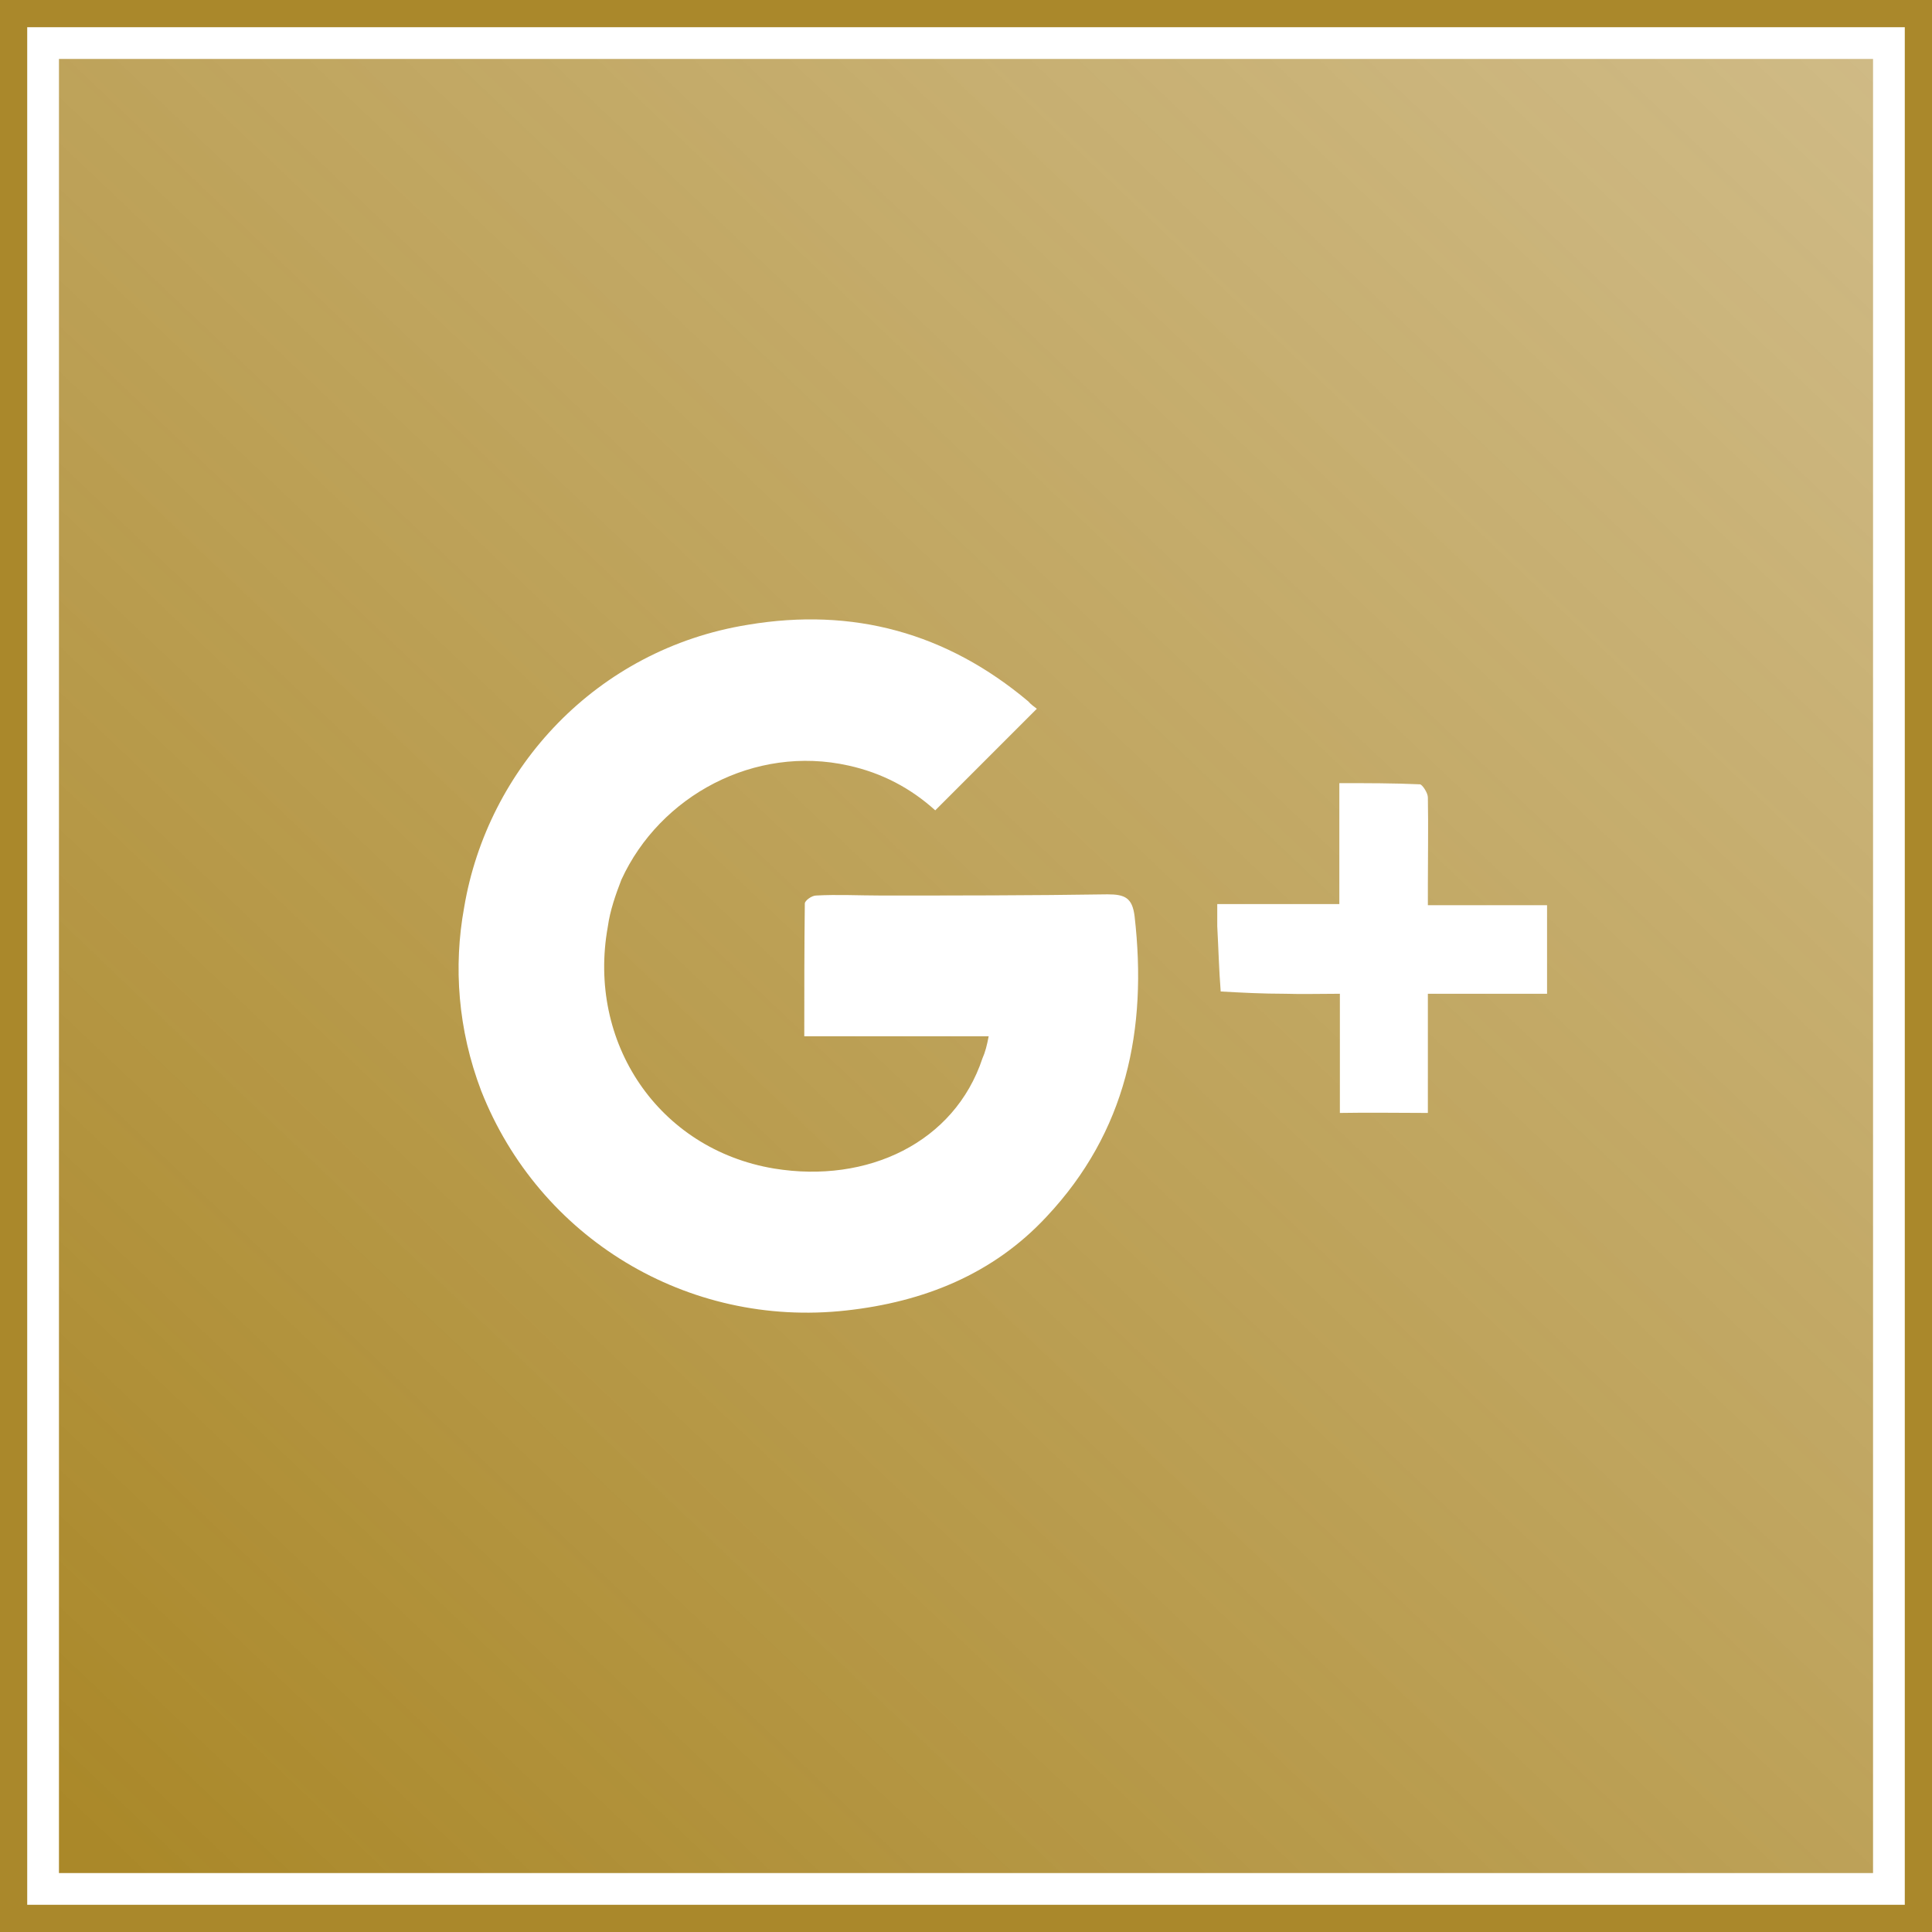 <?xml version="1.0" encoding="utf-8"?>
<!-- Generator: Adobe Illustrator 22.0.1, SVG Export Plug-In . SVG Version: 6.00 Build 0)  -->
<svg version="1.1" id="Layer_1" xmlns="http://www.w3.org/2000/svg" xmlns:xlink="http://www.w3.org/1999/xlink" x="0px" y="0px"
	 viewBox="0 0 21.3 21.3" style="enable-background:new 0 0 21.3 21.3;" xml:space="preserve">
<style type="text/css">
	.st0{fill:#AA882B;}
	.st1{fill:url(#SVGID_1_);}
</style>
<g>
	<path class="st0" d="M21.3,21.3H0V0H21.3V21.3z M0.3,21h20.7V0.3
		H0.3V21z"/>
</g>
<linearGradient id="SVGID_1_" gradientUnits="userSpaceOnUse" x1="1.252" y1="20.536" x2="20.502" y2="0.286">
	<stop  offset="0" style="stop-color:#AA8829"/>
	<stop  offset="1" style="stop-color:#BB9D52;stop-opacity:0.7"/>
</linearGradient>
<path class="st1" d="M0.65,0.65v20h20v-20H0.65z M11.537,13.415
	c-0.588,0.632-1.352,0.939-2.209,1.033c-1.752,0.194-3.385-0.801-4.023-2.422
	c-0.257-0.676-0.307-1.37-0.188-2.021C5.374,8.471,6.575,7.157,8.246,6.888
	c1.158-0.194,2.19,0.088,3.091,0.845c0.025,0.031,0.069,0.062,0.094,0.081
	c-0.388,0.388-0.745,0.745-1.12,1.12c-0.269-0.244-0.588-0.413-0.957-0.494
	C8.321,8.209,7.276,8.772,6.851,9.698c-0.063,0.163-0.125,0.338-0.15,0.519
	c-0.231,1.276,0.557,2.453,1.833,2.666c1.032,0.169,1.99-0.288,2.297-1.214
	c0.031-0.069,0.05-0.144,0.069-0.244c-0.682,0-1.351,0-2.033,0
	c0-0.501,0-0.982,0.006-1.464c0-0.031,0.075-0.088,0.125-0.088
	c0.232-0.013,0.476,0,0.714,0c0.832,0,1.664,0,2.497-0.013
	c0.194,0,0.275,0.038,0.3,0.244C12.651,11.35,12.419,12.476,11.537,13.415z
	 M17.056,10.211c0,0.25,0,0.488,0,0.745c-0.438,0-0.863,0-1.314,0
	c0,0.451,0,0.876,0,1.314c-0.332,0-0.638-0.006-0.97,0c0-0.425,0-0.851,0-1.314
	c-0.213,0-0.413,0.006-0.607,0c-0.244,0-0.475-0.012-0.707-0.025
	c-0.019-0.238-0.025-0.482-0.038-0.72c0-0.069,0-0.138,0-0.244
	c0.463,0,0.889,0,1.346,0c0-0.069,0-0.144,0-0.213c0-0.369,0-0.732,0-1.12
	c0.306,0,0.601,0,0.888,0.013c0.025,0,0.088,0.094,0.088,0.144
	c0.006,0.325,0,0.645,0,0.964c0,0.05,0,0.106,0,0.175c0,0.006,0,0.031,0,0.05
	c0.088,0,0.175,0,0.25,0c0.357,0,0.714,0,1.064,0
	C17.056,10.055,17.056,10.13,17.056,10.211z"/>
</svg>
